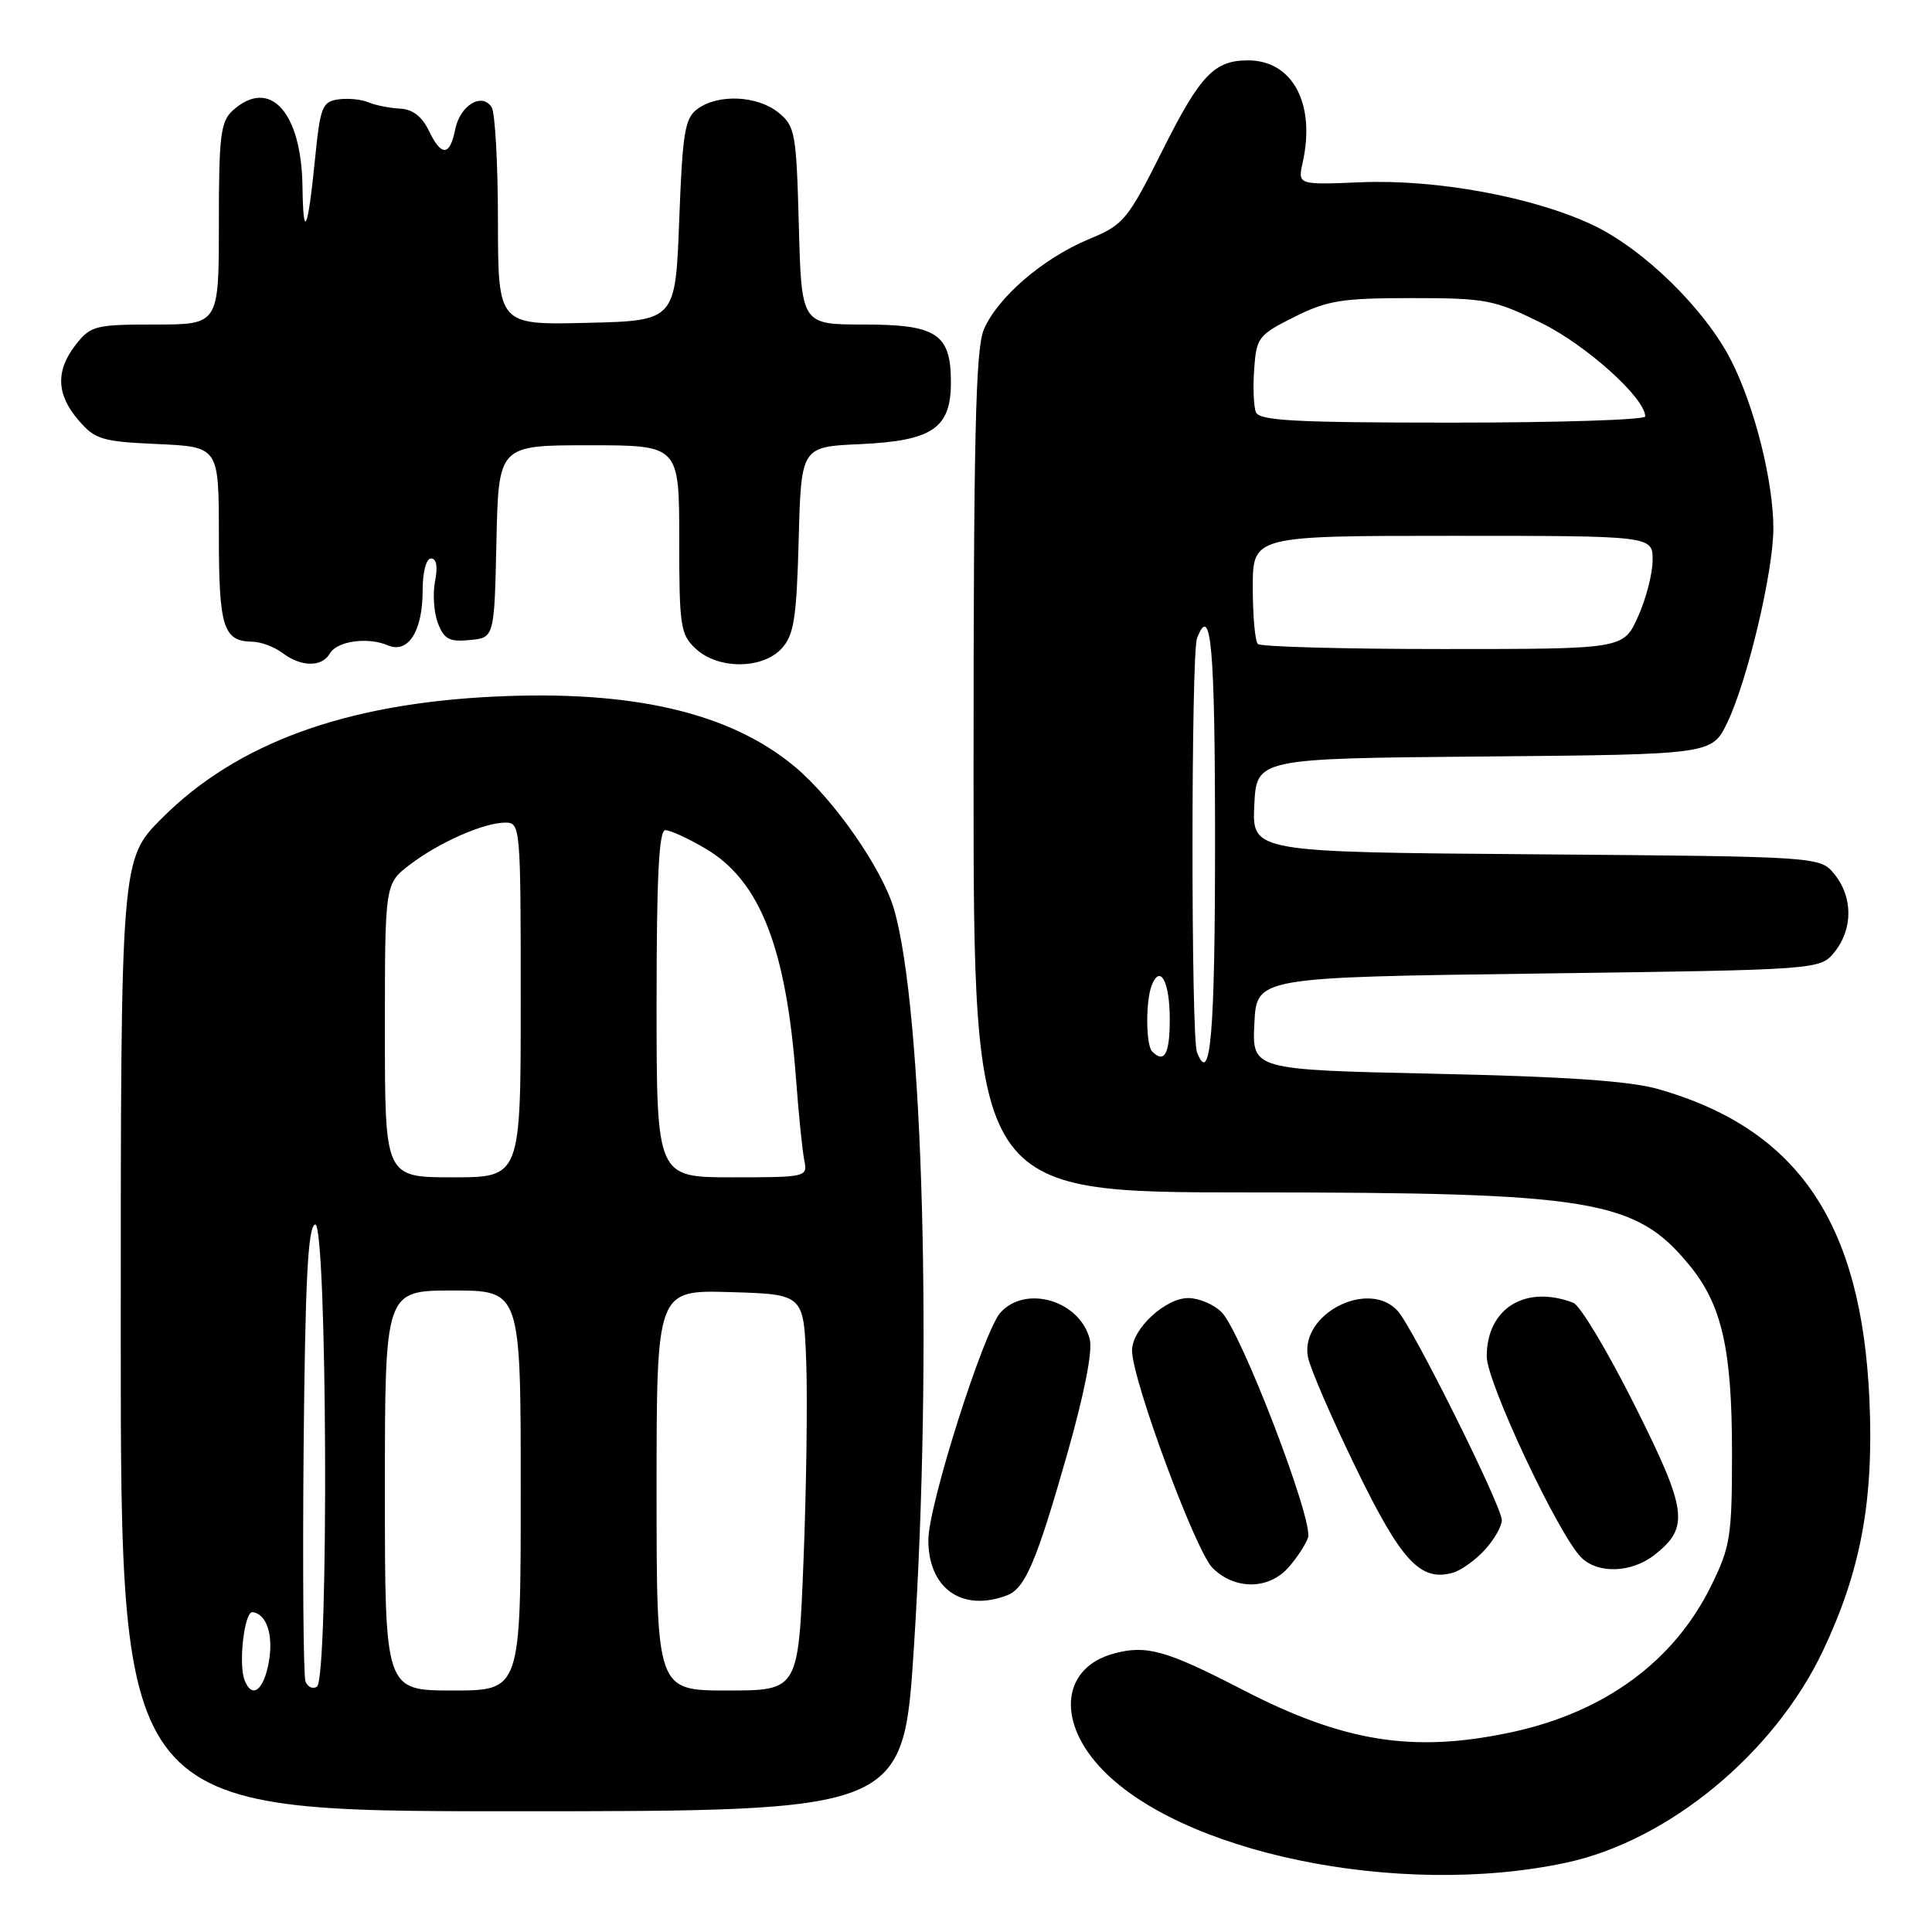 <?xml version="1.0" encoding="UTF-8" standalone="no"?>
<!DOCTYPE svg PUBLIC "-//W3C//DTD SVG 1.1//EN" "http://www.w3.org/Graphics/SVG/1.1/DTD/svg11.dtd" >
<svg xmlns="http://www.w3.org/2000/svg" xmlns:xlink="http://www.w3.org/1999/xlink" version="1.1" viewBox="0 0 256 256">
 <g >
 <path fill="currentColor"
d=" M 207.50 246.82 C 221.05 243.93 235.07 232.37 241.53 218.78 C 246.57 208.16 248.30 198.85 247.71 185.50 C 246.67 162.03 238.25 149.62 219.77 144.32 C 216.01 143.24 207.52 142.65 190.21 142.28 C 165.91 141.75 165.91 141.75 166.21 135.63 C 166.50 129.50 166.50 129.50 203.84 129.00 C 241.18 128.50 241.18 128.50 243.09 126.14 C 245.53 123.12 245.53 118.88 243.09 115.86 C 241.18 113.50 241.18 113.50 203.54 113.20 C 165.91 112.91 165.91 112.91 166.20 106.70 C 166.50 100.50 166.50 100.50 196.67 100.24 C 226.84 99.97 226.84 99.97 228.88 95.74 C 231.55 90.19 234.99 75.70 234.98 70.00 C 234.97 63.74 232.50 53.92 229.41 47.81 C 225.93 40.96 217.78 32.98 211.00 29.79 C 203.10 26.08 190.36 23.74 180.33 24.15 C 171.95 24.50 171.95 24.50 172.62 21.50 C 174.34 13.73 171.26 8.00 165.38 8.00 C 160.89 8.00 159.05 9.93 154.06 19.88 C 149.38 29.21 148.92 29.77 144.26 31.70 C 138.18 34.23 132.13 39.45 130.35 43.70 C 129.27 46.29 129.00 58.09 129.00 102.47 C 129.00 158.00 129.00 158.00 165.32 158.00 C 210.98 158.00 216.68 158.93 223.80 167.58 C 228.16 172.86 229.50 178.74 229.50 192.50 C 229.50 203.59 229.29 204.93 226.73 210.14 C 221.80 220.17 212.56 226.93 200.14 229.56 C 187.22 232.30 178.04 230.83 164.57 223.86 C 154.50 218.65 151.87 217.92 147.53 219.12 C 140.86 220.96 139.98 227.75 145.61 233.99 C 156.00 245.49 185.31 251.57 207.50 246.82 Z  M 121.10 218.25 C 123.57 179.90 122.33 133.85 118.47 120.50 C 116.93 115.16 110.53 105.96 105.34 101.61 C 96.76 94.44 83.90 91.43 65.55 92.30 C 45.73 93.24 31.39 98.48 21.47 108.40 C 16.00 113.87 16.00 113.87 16.00 176.93 C 16.00 240.00 16.00 240.00 67.85 240.00 C 119.70 240.00 119.70 240.00 121.10 218.25 Z  M 133.46 211.38 C 135.84 210.46 137.34 206.93 141.39 192.74 C 143.66 184.77 144.80 179.03 144.40 177.47 C 143.12 172.35 135.94 170.20 132.57 173.92 C 130.34 176.39 123.03 199.41 123.01 204.03 C 122.99 210.49 127.50 213.66 133.46 211.38 Z  M 170.68 207.75 C 171.79 206.51 172.98 204.71 173.32 203.75 C 174.09 201.57 164.46 176.46 161.86 173.86 C 160.84 172.84 158.85 172.00 157.45 172.00 C 154.40 172.00 150.00 176.10 150.00 178.94 C 150.00 182.80 158.40 205.49 160.66 207.75 C 163.58 210.67 168.04 210.67 170.68 207.75 Z  M 196.75 205.36 C 197.99 204.00 199.00 202.23 199.00 201.43 C 199.00 199.59 187.32 176.11 185.24 173.75 C 181.39 169.40 172.17 174.12 173.32 179.86 C 173.62 181.36 176.48 187.97 179.68 194.54 C 185.67 206.86 188.21 209.60 192.50 208.40 C 193.60 208.09 195.51 206.72 196.75 205.36 Z  M 219.25 206.02 C 223.89 202.36 223.60 200.16 216.57 186.14 C 213.02 179.06 209.38 172.98 208.48 172.63 C 202.11 170.19 197.00 173.36 197.00 179.74 C 197.00 183.15 206.49 203.35 209.52 206.37 C 211.73 208.58 216.20 208.42 219.25 206.02 Z  M 43.70 86.60 C 44.65 84.94 48.72 84.37 51.39 85.51 C 54.07 86.66 56.00 83.64 56.00 78.31 C 56.00 75.78 56.47 74.00 57.12 74.00 C 57.84 74.00 58.03 75.09 57.65 77.00 C 57.32 78.65 57.49 81.15 58.02 82.56 C 58.84 84.70 59.54 85.07 62.25 84.81 C 65.50 84.50 65.50 84.50 65.78 71.75 C 66.06 59.00 66.06 59.00 78.03 59.00 C 90.00 59.00 90.00 59.00 90.00 71.46 C 90.00 82.99 90.16 84.07 92.19 85.96 C 95.16 88.73 101.06 88.70 103.60 85.90 C 105.21 84.12 105.55 81.90 105.83 71.50 C 106.16 59.20 106.16 59.20 113.98 58.85 C 123.56 58.41 126.00 56.75 126.00 50.67 C 126.00 44.24 124.14 43.00 114.45 43.00 C 106.20 43.00 106.20 43.00 105.85 29.91 C 105.52 17.57 105.36 16.71 103.14 14.91 C 100.36 12.66 95.18 12.42 92.44 14.42 C 90.74 15.66 90.44 17.46 90.00 29.17 C 89.50 42.50 89.50 42.50 77.75 42.78 C 66.00 43.06 66.00 43.06 65.98 29.28 C 65.98 21.70 65.60 14.92 65.15 14.22 C 63.87 12.19 60.96 13.95 60.32 17.13 C 59.60 20.74 58.48 20.78 56.79 17.25 C 55.90 15.42 54.64 14.46 52.98 14.39 C 51.62 14.32 49.75 13.95 48.82 13.56 C 47.90 13.16 46.10 12.99 44.82 13.17 C 42.71 13.47 42.43 14.17 41.75 20.99 C 40.79 30.64 40.18 32.00 40.08 24.70 C 39.94 14.79 35.73 10.22 30.83 14.65 C 29.23 16.10 29.00 18.00 29.00 29.65 C 29.00 43.00 29.00 43.00 20.57 43.00 C 12.66 43.00 12.02 43.16 10.07 45.63 C 7.35 49.10 7.45 52.25 10.40 55.68 C 12.60 58.24 13.50 58.51 20.90 58.84 C 29.00 59.21 29.00 59.21 29.00 70.91 C 29.00 83.14 29.58 84.97 33.45 85.03 C 34.58 85.05 36.37 85.72 37.44 86.53 C 39.89 88.39 42.66 88.42 43.70 86.60 Z  M 158.60 139.41 C 157.81 137.35 157.82 86.64 158.61 84.58 C 160.47 79.72 161.00 85.65 161.00 111.44 C 161.00 137.09 160.40 144.09 158.60 139.41 Z  M 152.67 139.33 C 151.83 138.50 151.79 132.70 152.60 130.59 C 153.72 127.68 155.00 130.07 155.00 135.06 C 155.00 139.65 154.29 140.96 152.67 139.33 Z  M 166.67 85.33 C 166.30 84.97 166.00 81.59 166.00 77.83 C 166.00 71.00 166.00 71.00 192.50 71.00 C 219.00 71.00 219.00 71.00 218.98 74.25 C 218.97 76.04 218.09 79.41 217.03 81.75 C 215.10 86.00 215.10 86.00 191.22 86.00 C 178.08 86.00 167.03 85.70 166.67 85.33 Z  M 166.41 54.61 C 166.11 53.85 166.01 51.26 166.19 48.86 C 166.48 44.73 166.76 44.37 171.50 42.00 C 175.88 39.81 177.80 39.50 187.02 39.50 C 196.90 39.50 197.95 39.70 204.23 42.79 C 210.20 45.73 218.00 52.75 218.00 55.18 C 218.00 55.63 206.51 56.00 192.47 56.00 C 171.63 56.00 166.84 55.75 166.41 54.61 Z  M 32.40 222.61 C 31.57 220.43 32.39 213.49 33.46 213.62 C 35.36 213.84 36.27 216.73 35.60 220.34 C 34.90 224.06 33.37 225.14 32.40 222.61 Z  M 40.48 222.80 C 40.20 222.07 40.09 208.24 40.23 192.07 C 40.44 169.63 40.80 162.57 41.75 162.25 C 43.35 161.72 43.60 222.51 41.99 223.50 C 41.44 223.85 40.76 223.53 40.48 222.80 Z  M 51.00 197.50 C 51.00 171.00 51.00 171.00 60.00 171.00 C 69.00 171.00 69.00 171.00 69.00 197.50 C 69.00 224.00 69.00 224.00 60.00 224.00 C 51.00 224.00 51.00 224.00 51.00 197.50 Z  M 87.00 197.46 C 87.00 170.93 87.00 170.93 96.75 171.21 C 106.50 171.50 106.50 171.50 106.83 180.50 C 107.01 185.45 106.85 197.26 106.47 206.75 C 105.79 224.00 105.79 224.00 96.39 224.00 C 87.00 224.00 87.00 224.00 87.00 197.46 Z  M 51.00 136.55 C 51.00 117.10 51.00 117.10 54.30 114.58 C 58.21 111.60 64.12 109.00 66.97 109.00 C 68.95 109.00 69.00 109.54 69.00 132.50 C 69.00 156.00 69.00 156.00 60.00 156.00 C 51.00 156.00 51.00 156.00 51.00 136.55 Z  M 87.00 133.00 C 87.00 116.19 87.31 110.00 88.16 110.00 C 88.80 110.00 91.19 111.09 93.46 112.43 C 100.69 116.66 104.18 125.54 105.48 143.00 C 105.83 147.68 106.32 152.51 106.57 153.75 C 107.03 155.96 106.88 156.00 97.02 156.00 C 87.00 156.00 87.00 156.00 87.00 133.00 Z "/>
</g>
</svg>